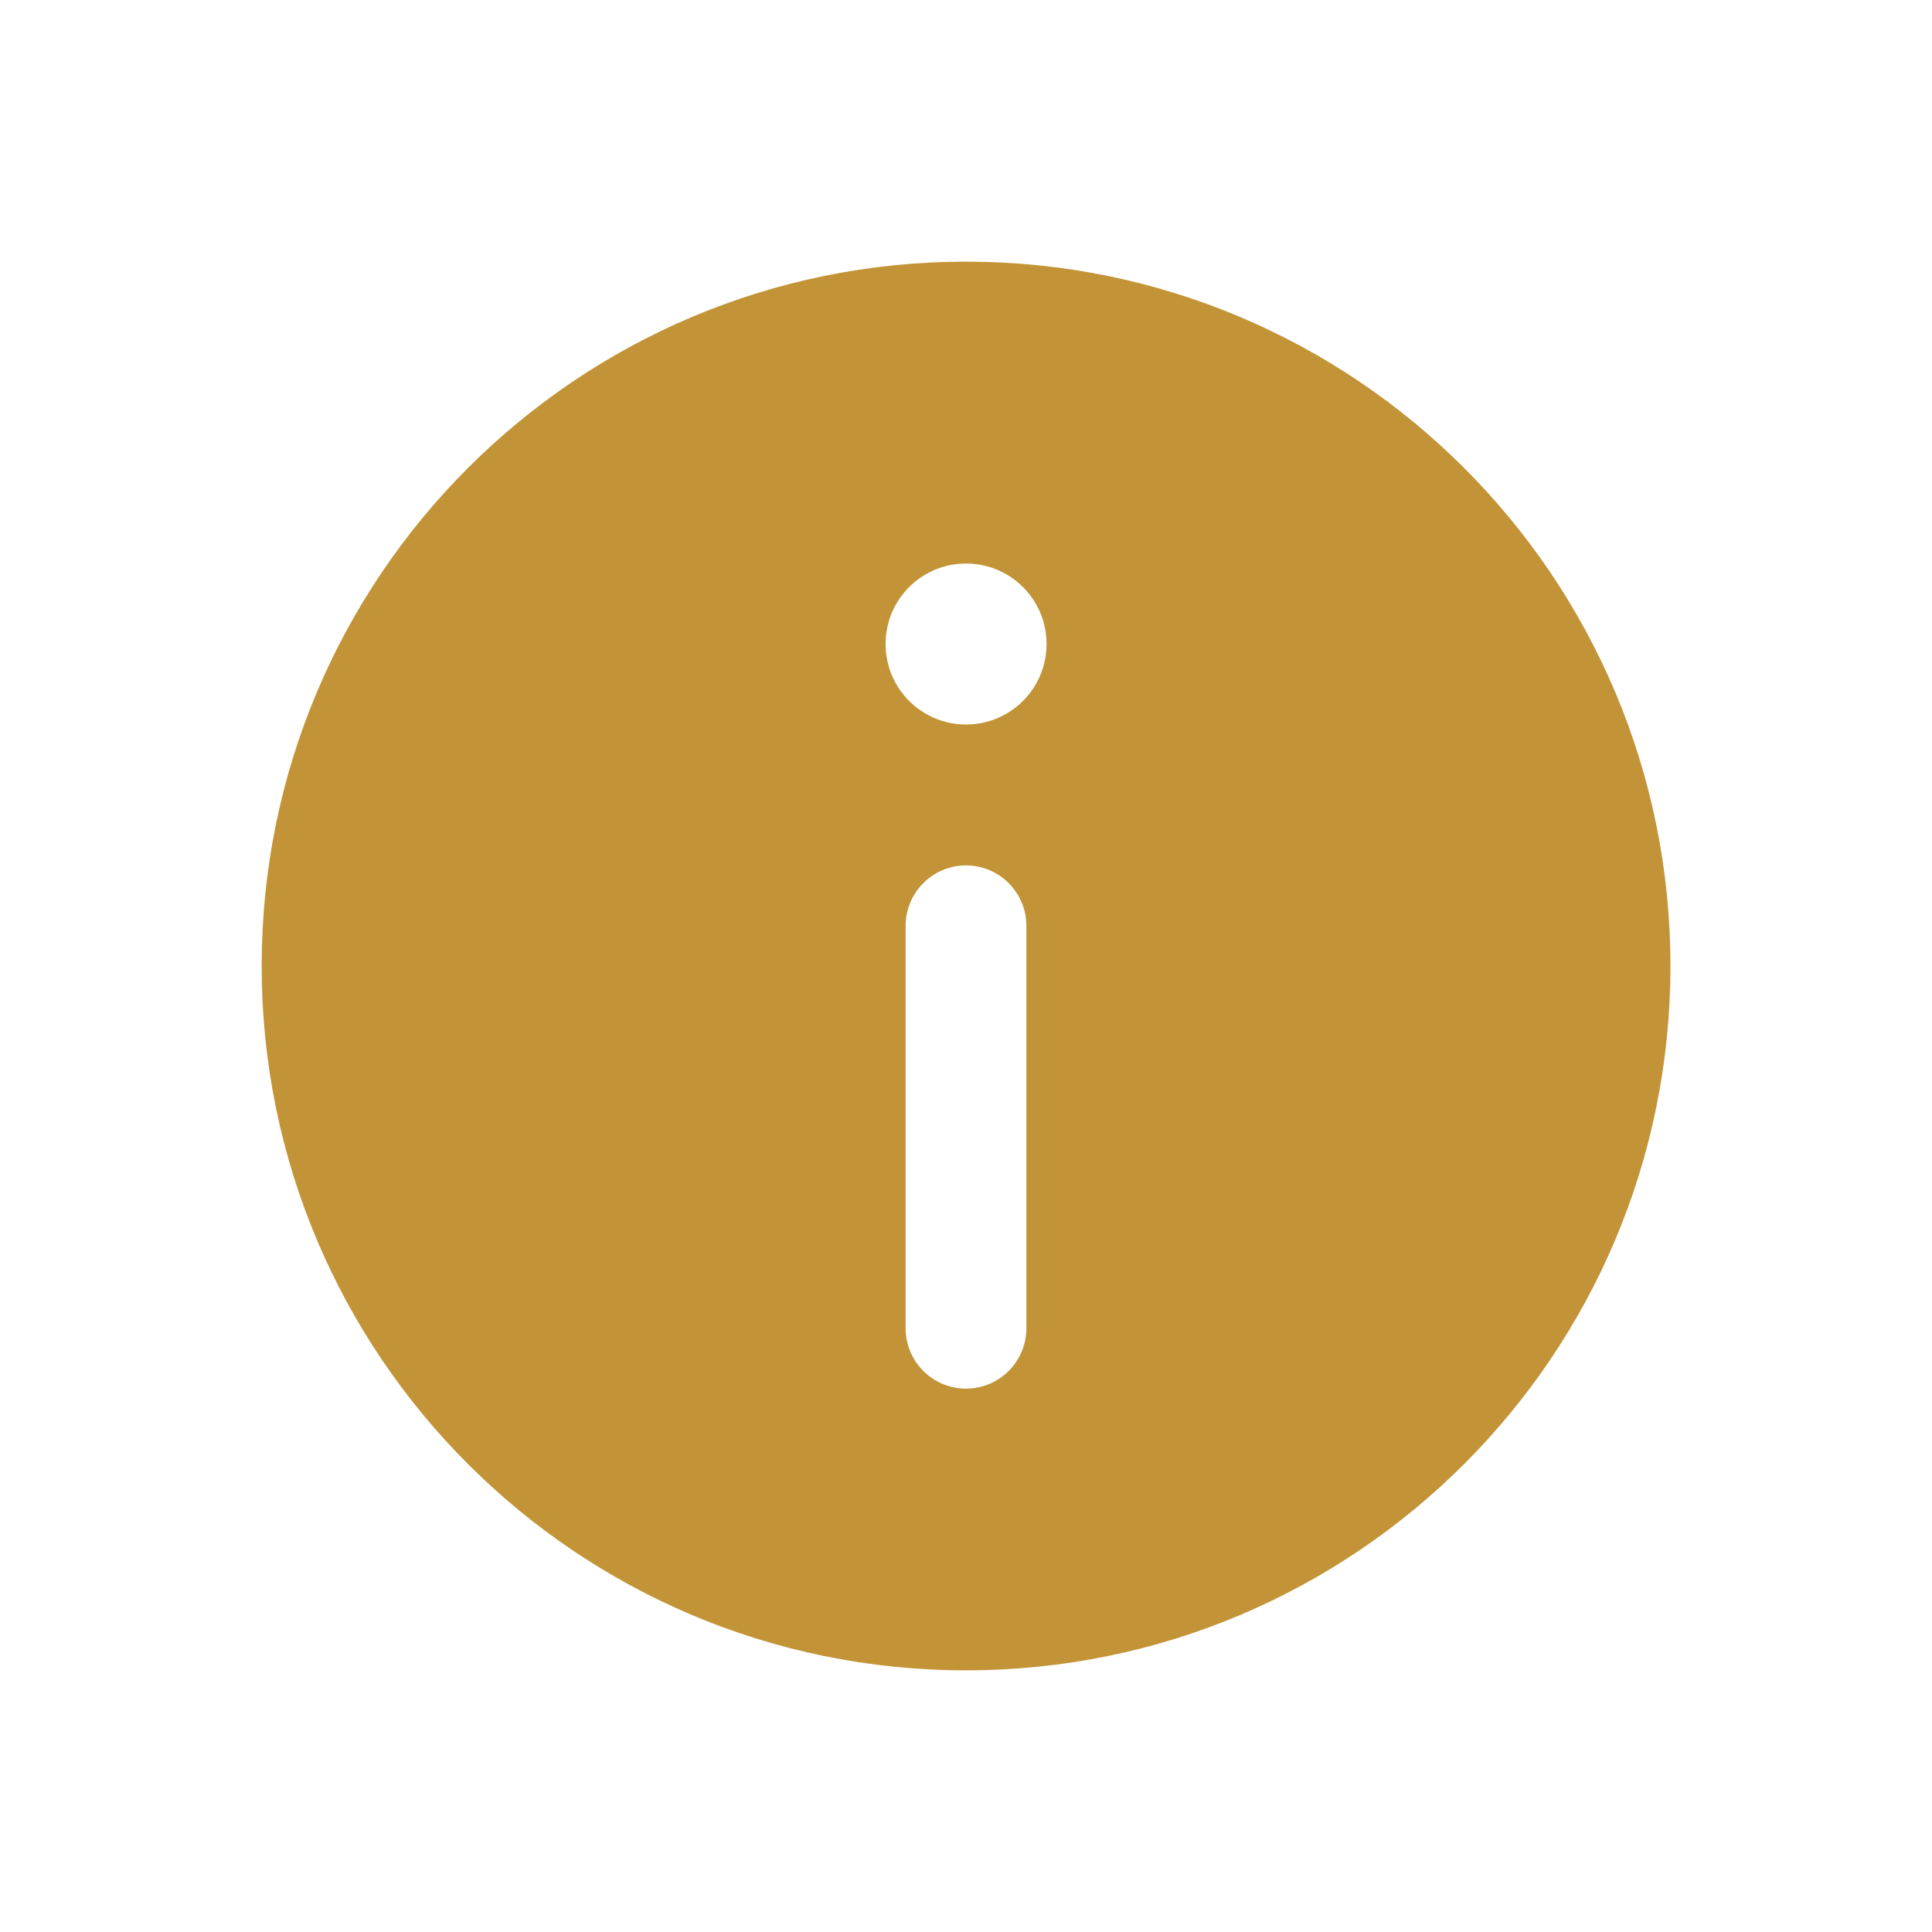 <svg width="16" height="16" viewBox="0 0 16 16" fill="none" xmlns="http://www.w3.org/2000/svg">
<path fill-rule="evenodd" clip-rule="evenodd" d="M2.167 8C2.167 4.778 4.779 2.167 8 2.167C11.222 2.167 13.834 4.778 13.834 8C13.834 11.222 11.222 13.833 8 13.833C4.779 13.833 2.167 11.222 2.167 8ZM8.667 5.333C8.667 5.702 8.369 6 8 6C7.632 6 7.334 5.702 7.334 5.333C7.334 4.965 7.632 4.667 8 4.667C8.369 4.667 8.667 4.965 8.667 5.333ZM8 7.167C8.276 7.167 8.5 7.391 8.5 7.667V11C8.5 11.276 8.276 11.5 8 11.5C7.724 11.5 7.5 11.276 7.5 11V7.667C7.5 7.391 7.724 7.167 8 7.167Z" fill="#C39337"/>
</svg>
